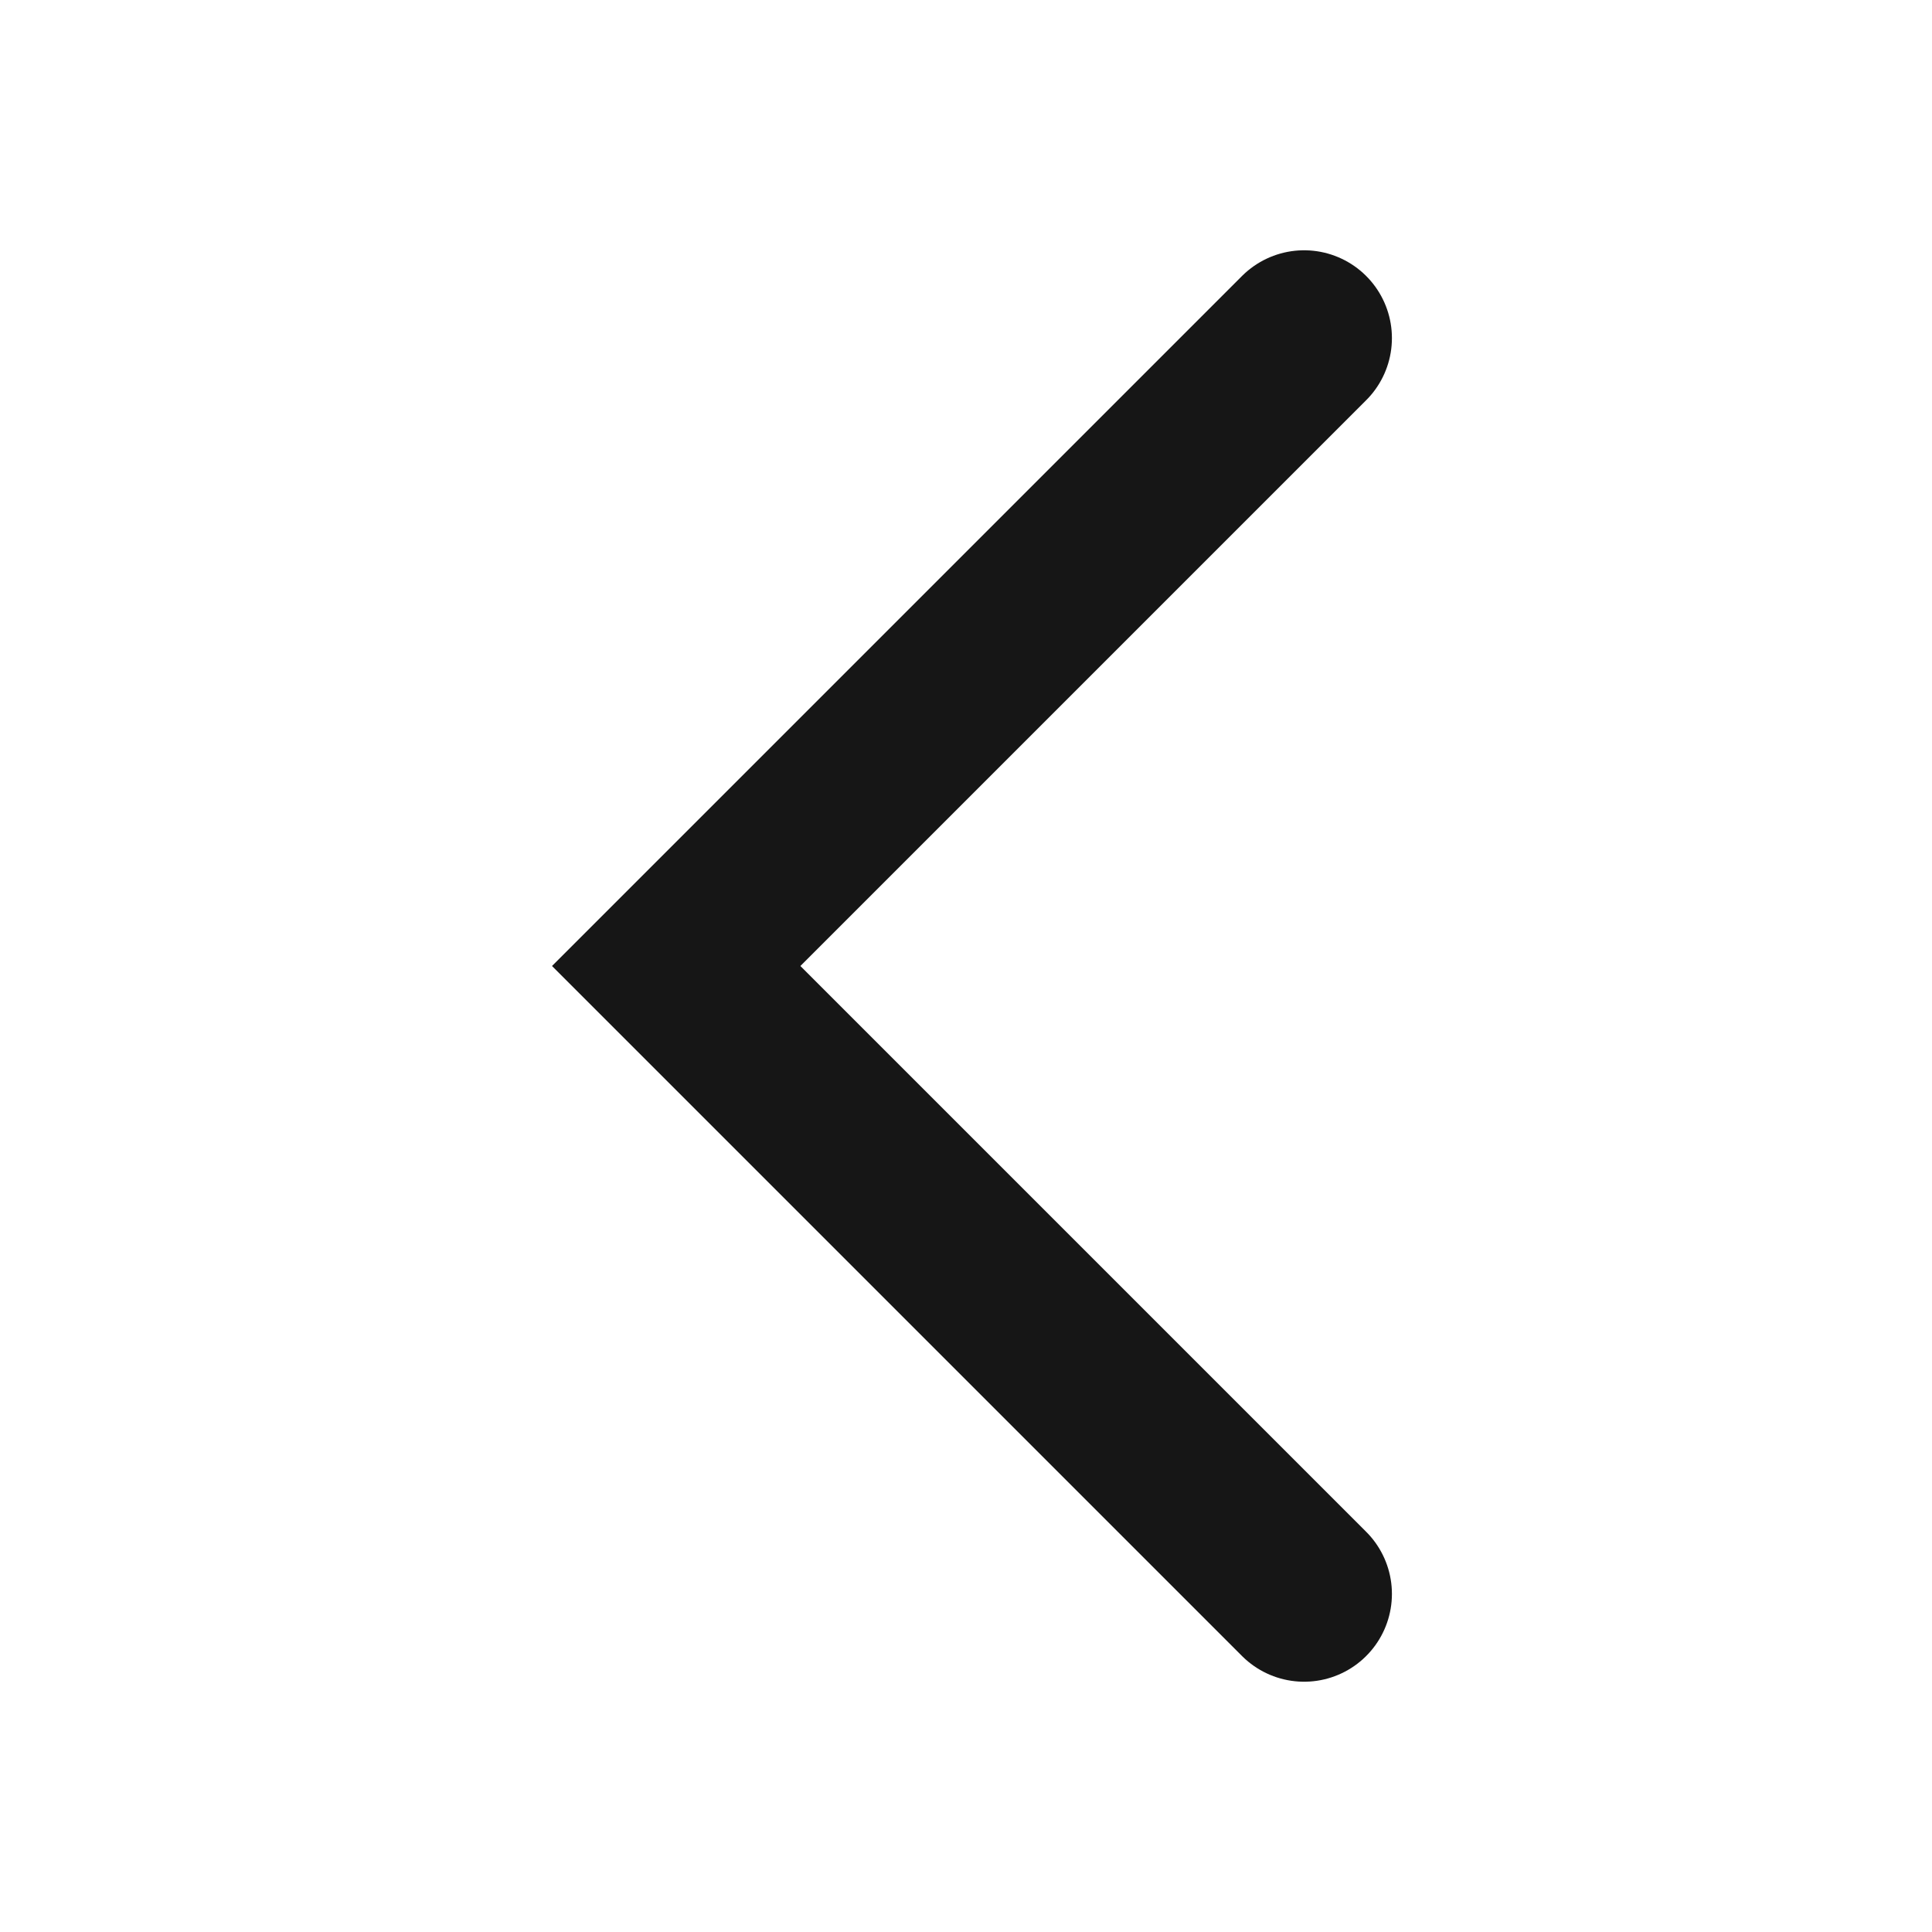 <svg width="22" height="22" viewBox="0 0 22 22" fill="none" xmlns="http://www.w3.org/2000/svg">
<path d="M14.85 3.85L7.7 11L14.85 18.15" stroke="#161616" stroke-width="2" stroke-linecap="round"/>
</svg>
